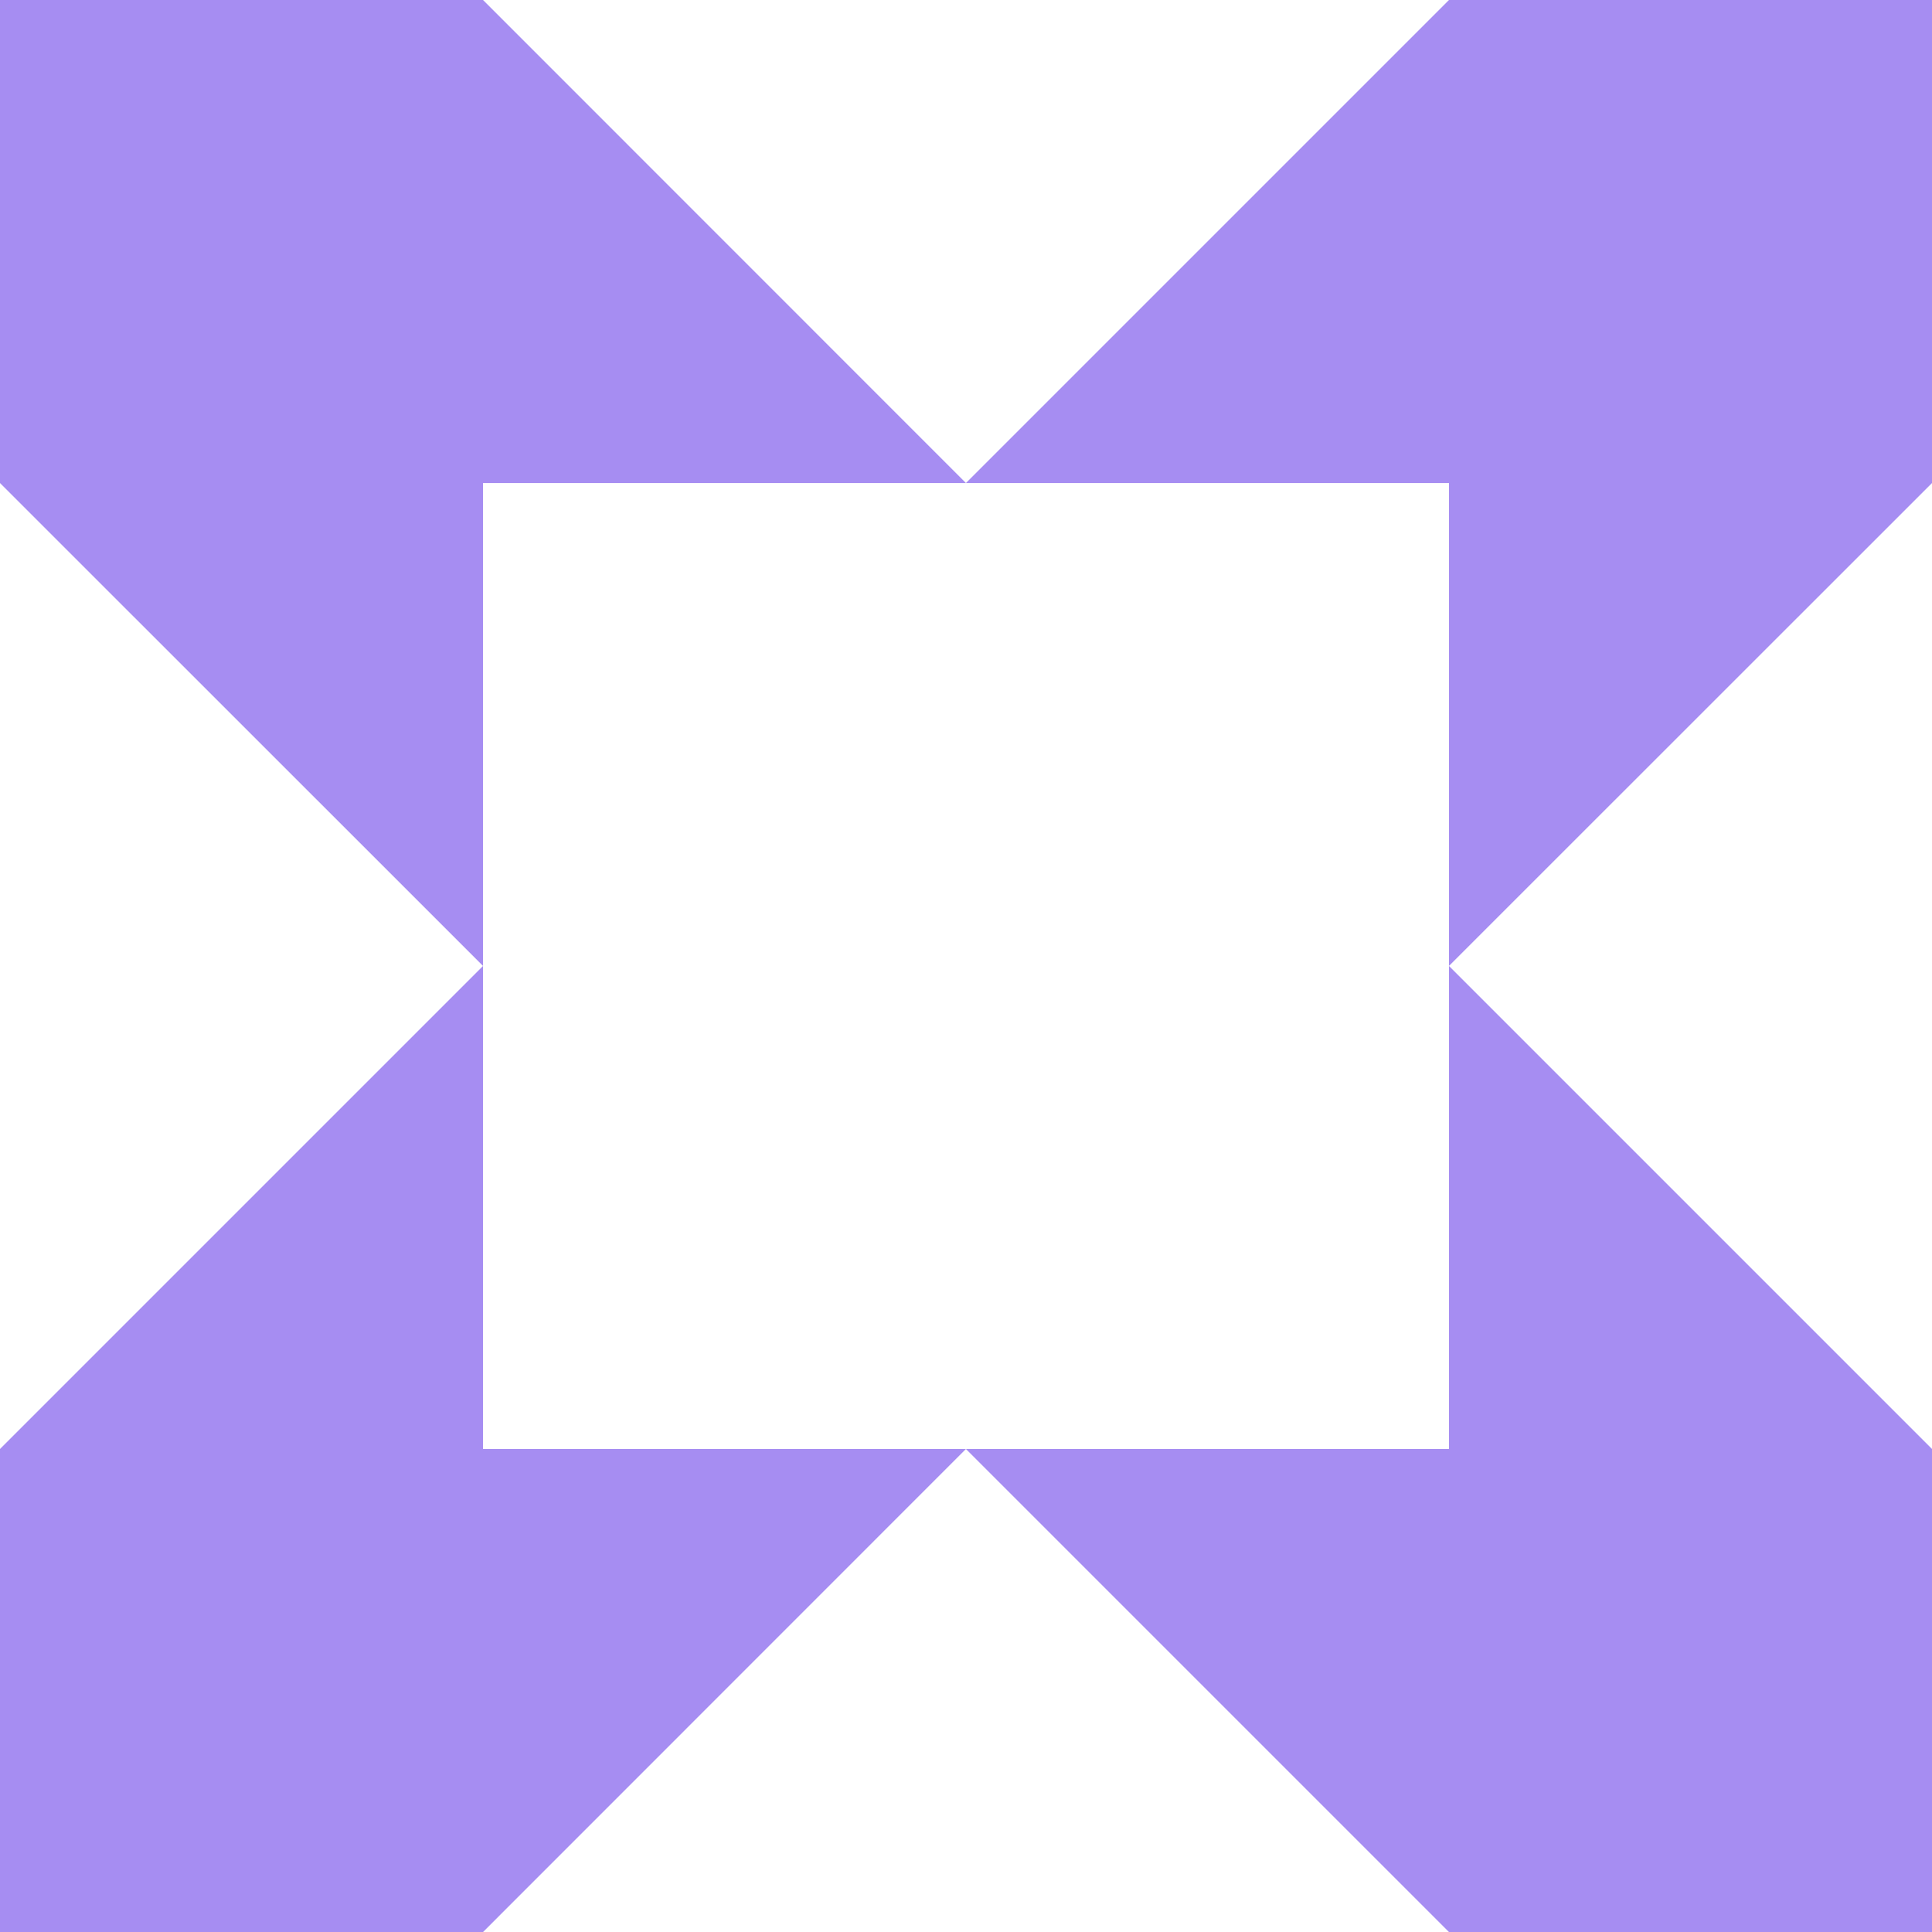 <svg width="100" height="100" viewBox="0 0 100 100" fill="none" xmlns="http://www.w3.org/2000/svg">
<path d="M100 100.001H74.998L49.996 74.999H74.998V49.997L100 74.999V100.001Z" fill="#A68DF2"/>
<path d="M0 100.001V74.999L25.002 49.997V74.999H49.997L25.002 100.001H0Z" fill="#A68DF2"/>
<path d="M0 0H25.002L49.997 25.002H25.002V49.997L0 25.002V0Z" fill="#A68DF2"/>
<path d="M100 3.05176e-05V25.002L74.998 49.997V25.002L49.996 25.002L74.998 3.05176e-05L100 3.05176e-05Z" fill="#A68DF2"/>
</svg>
